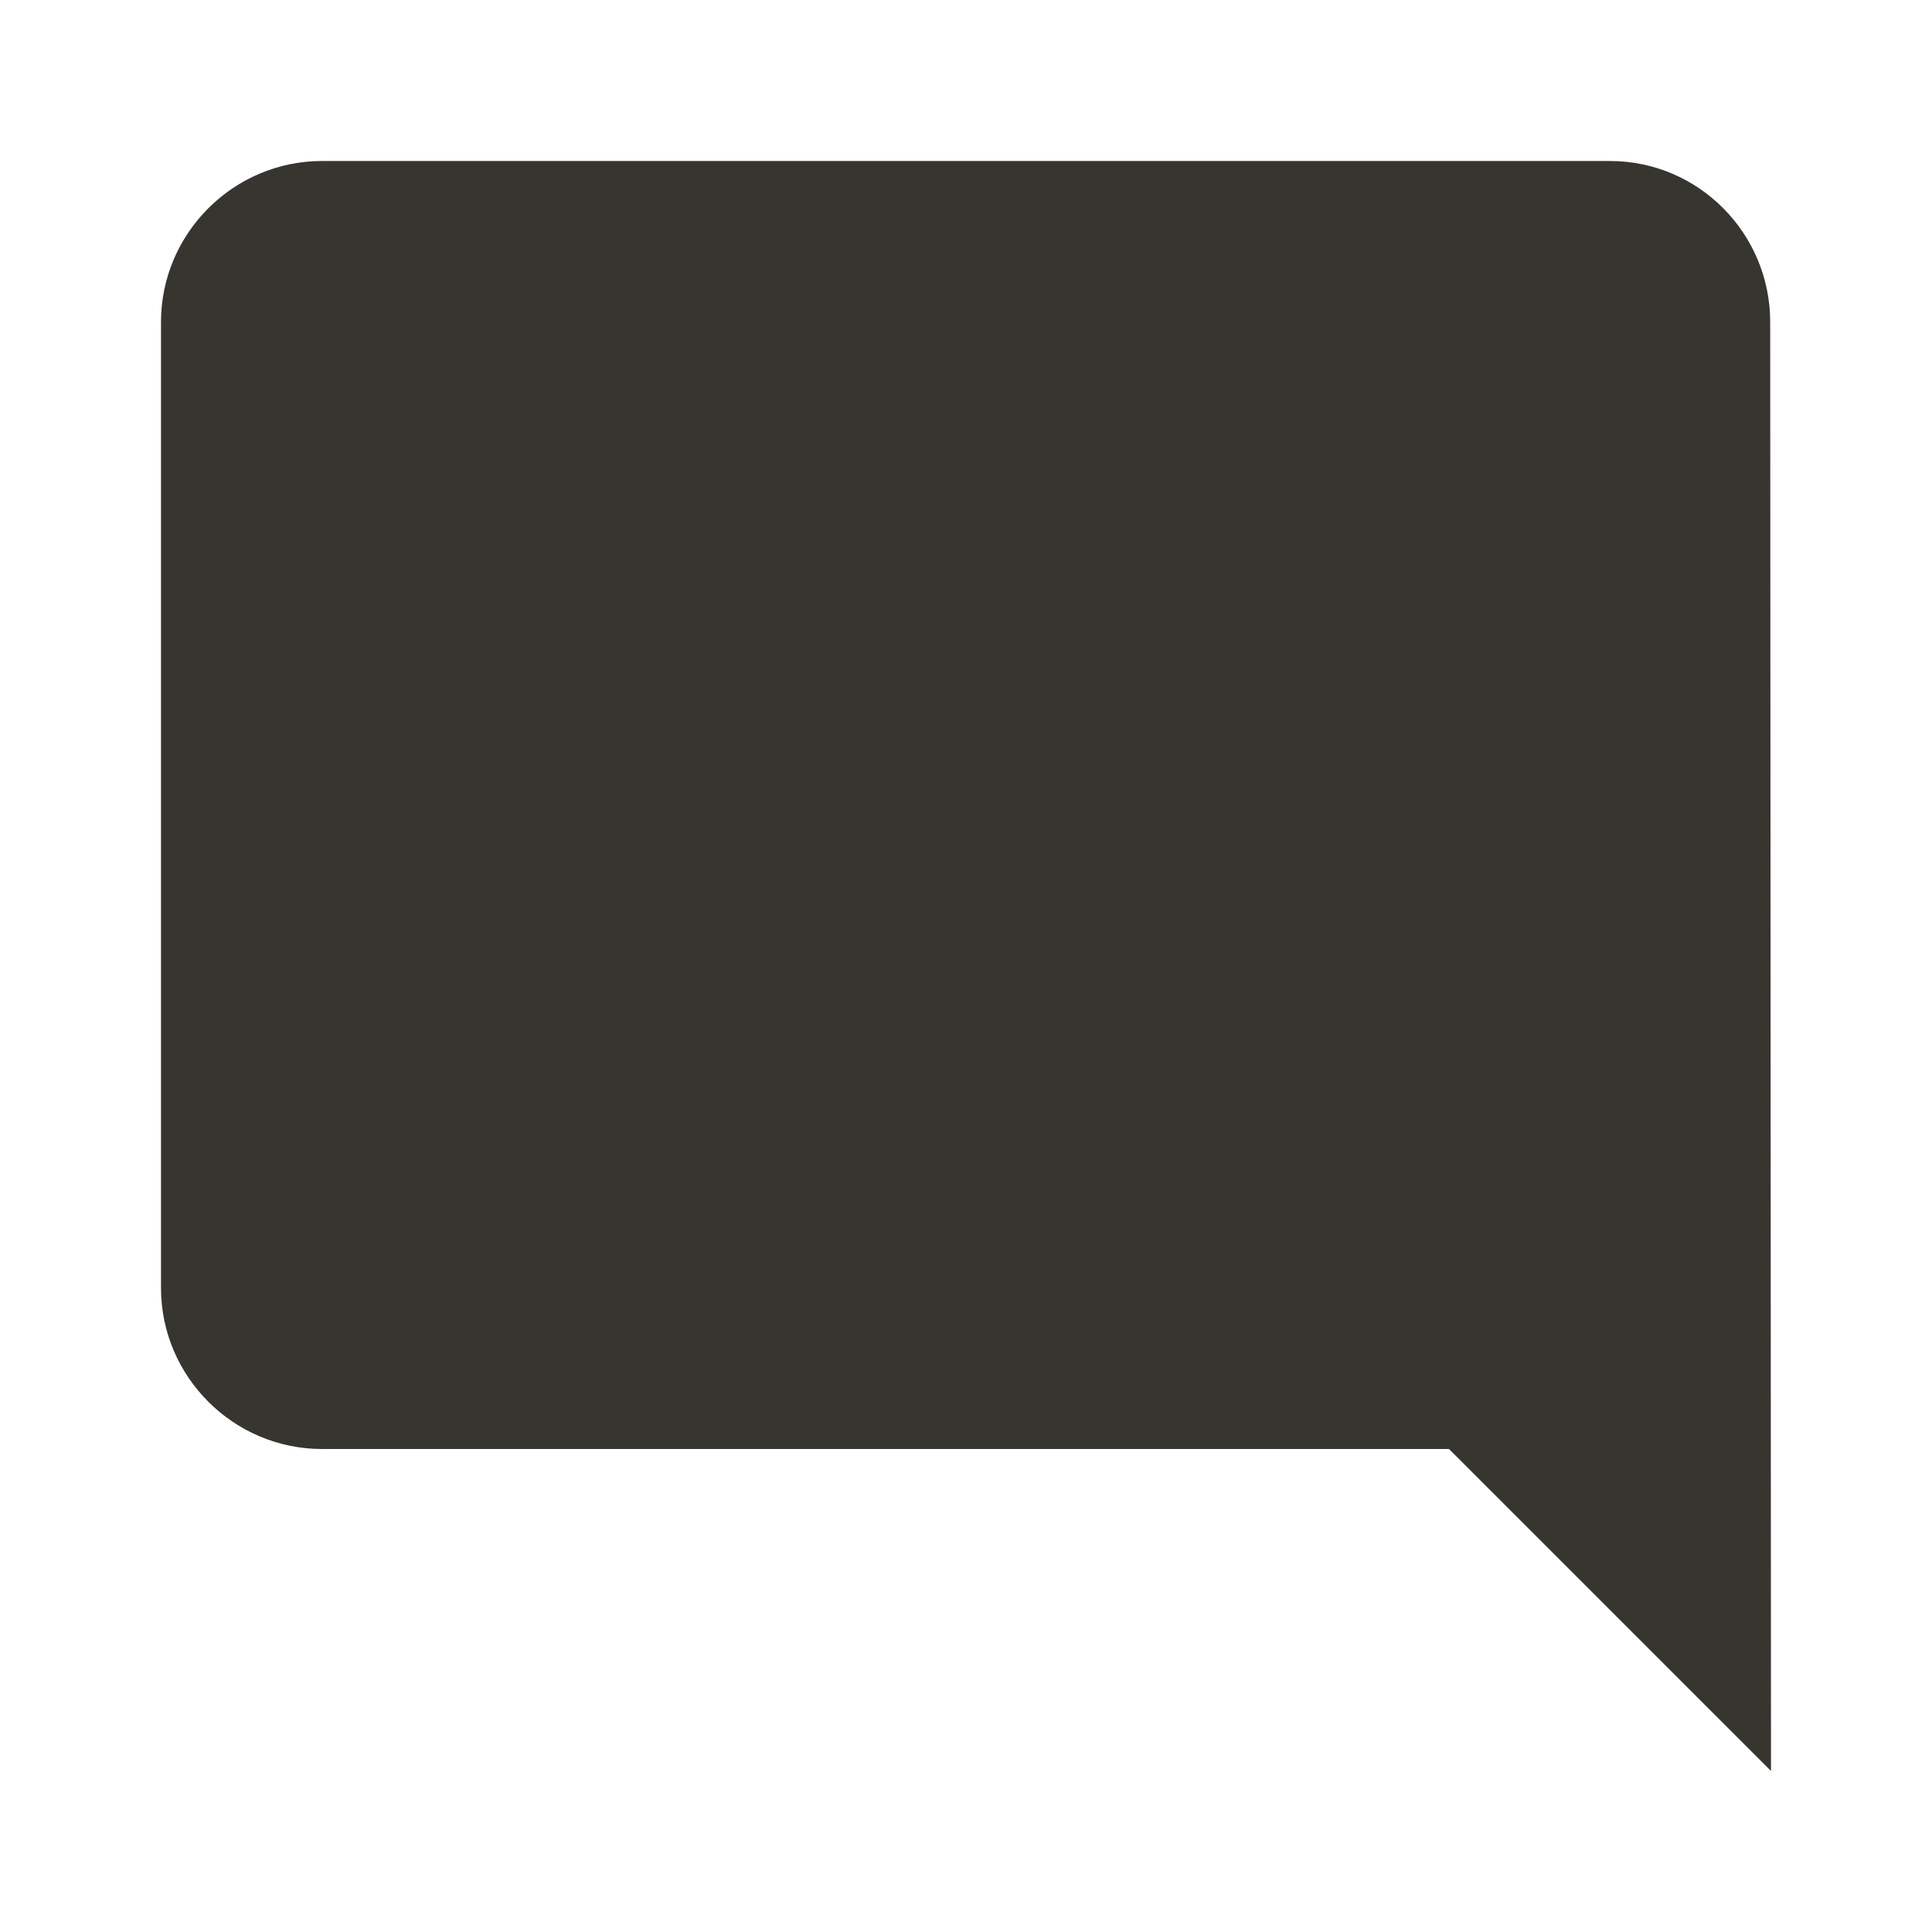 <!-- Generated by IcoMoon.io -->
<svg version="1.1" xmlns="http://www.w3.org/2000/svg" width="280" height="280" viewBox="0 0 280 280">
<title>mt-mode_comment</title>
<path fill="#37352f" d="M256.55 46.667c0-12.833-10.383-23.333-23.217-23.333h-186.667c-12.833 0-23.333 10.5-23.333 23.333v140c0 12.833 10.5 23.333 23.333 23.333h163.333l46.667 46.667-0.117-210z"></path>
</svg>
